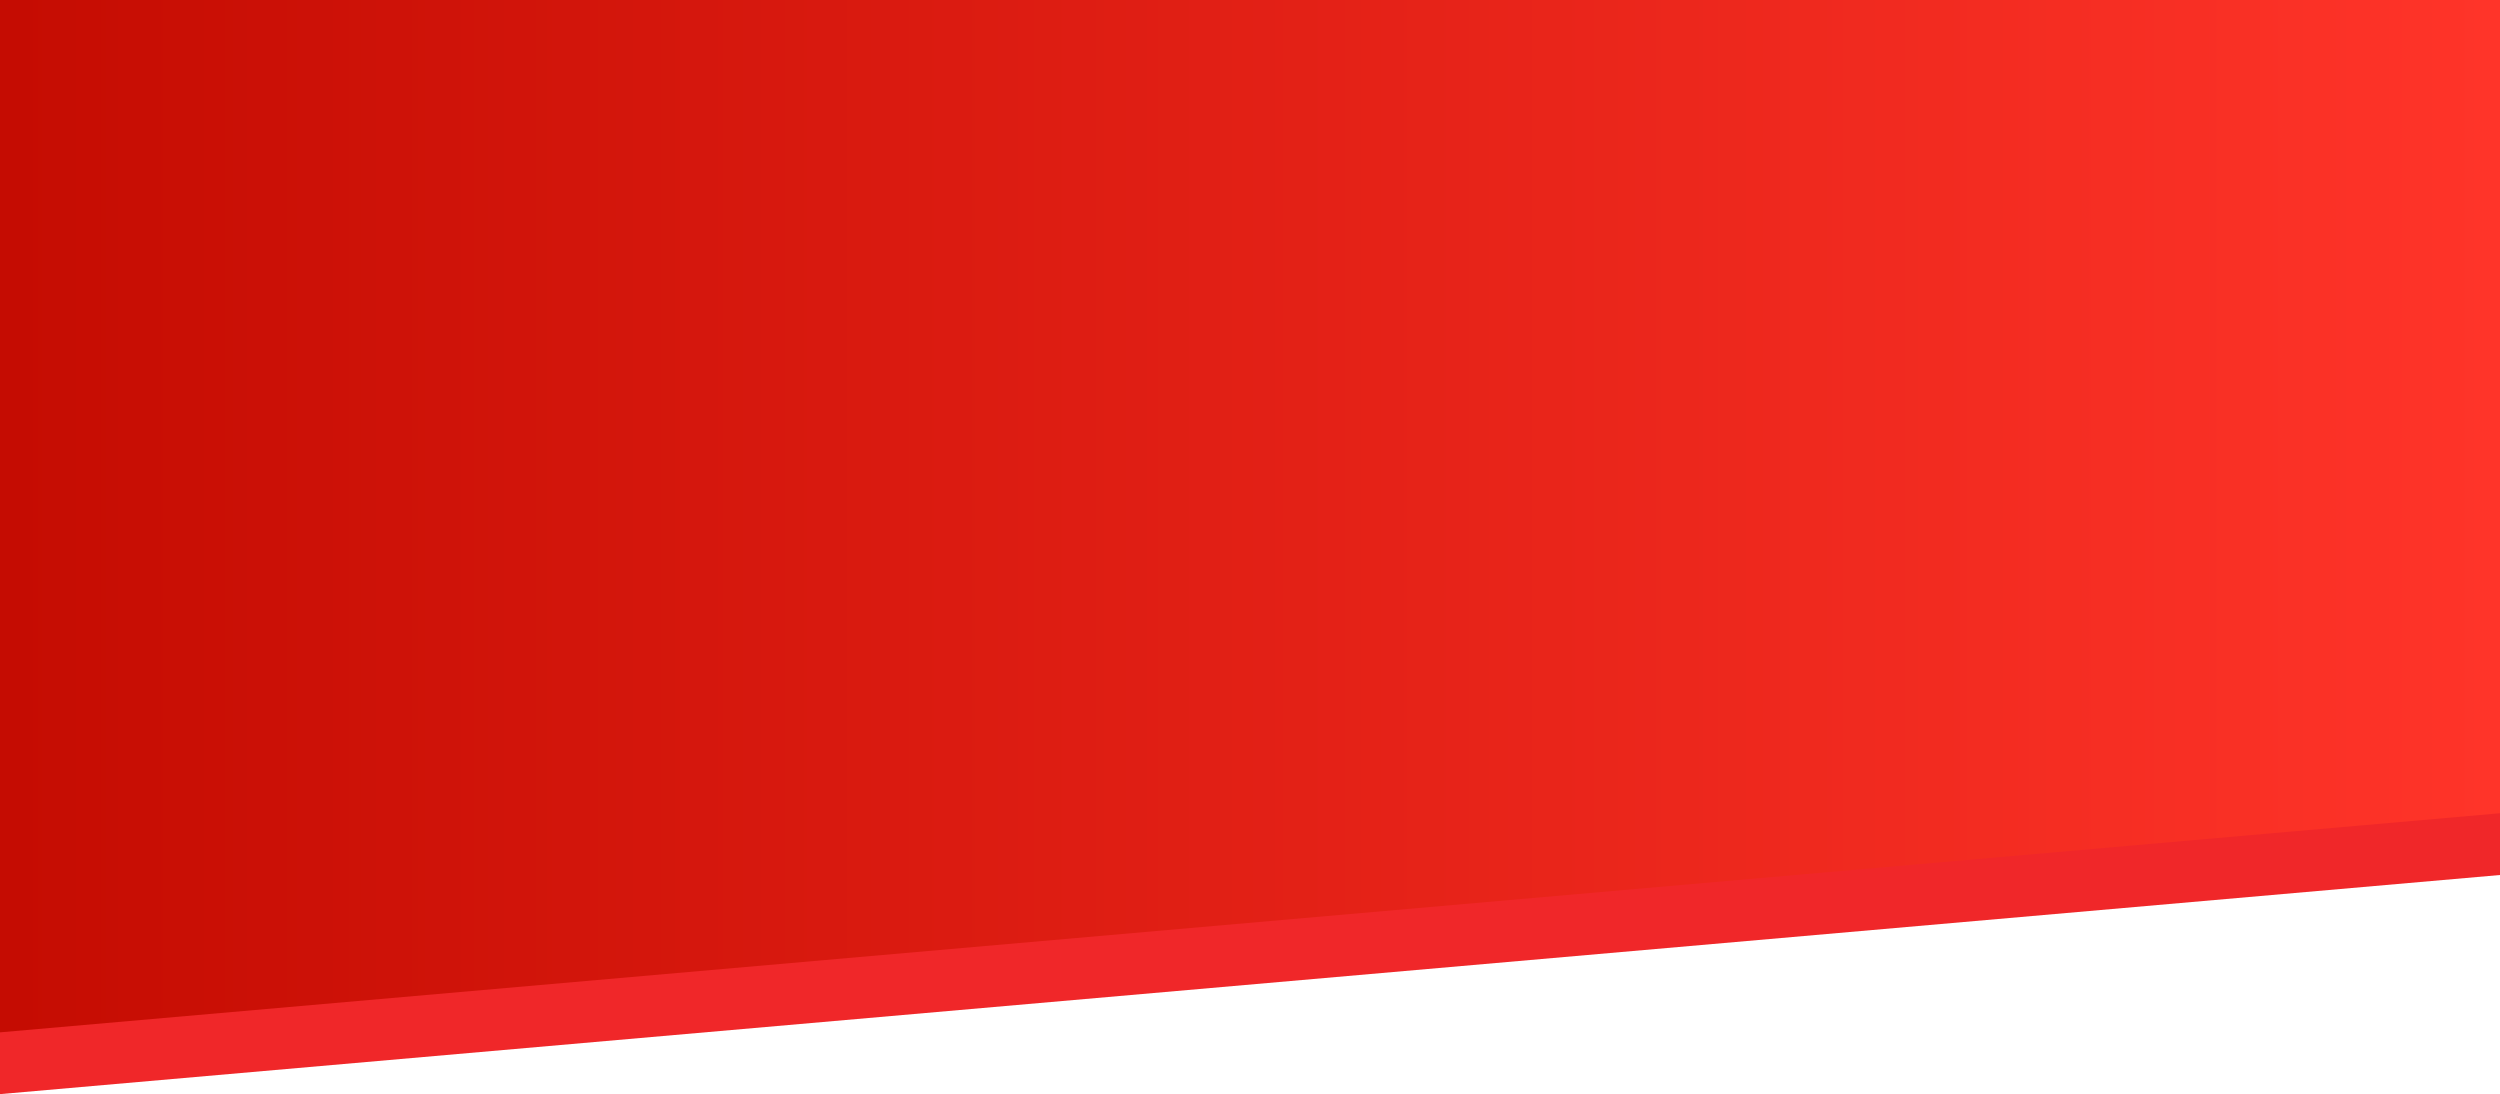 <svg width="1700" height="744" viewBox="0 0 1700 744" fill="none" xmlns="http://www.w3.org/2000/svg">
<path d="M0 134H1700V595L0 744V134Z" fill="#F02729"/>
<path d="M0 0H1700V553L0 702V0Z" fill="url(#paint0_linear_406_88280)"/>
<defs>
<linearGradient id="paint0_linear_406_88280" x1="-79.642" y1="383.329" x2="1697.1" y2="383.329" gradientUnits="userSpaceOnUse">
<stop stop-color="#C20A00"/>
<stop offset="1" stop-color="#FF3429"/>
</linearGradient>
</defs>
</svg>
